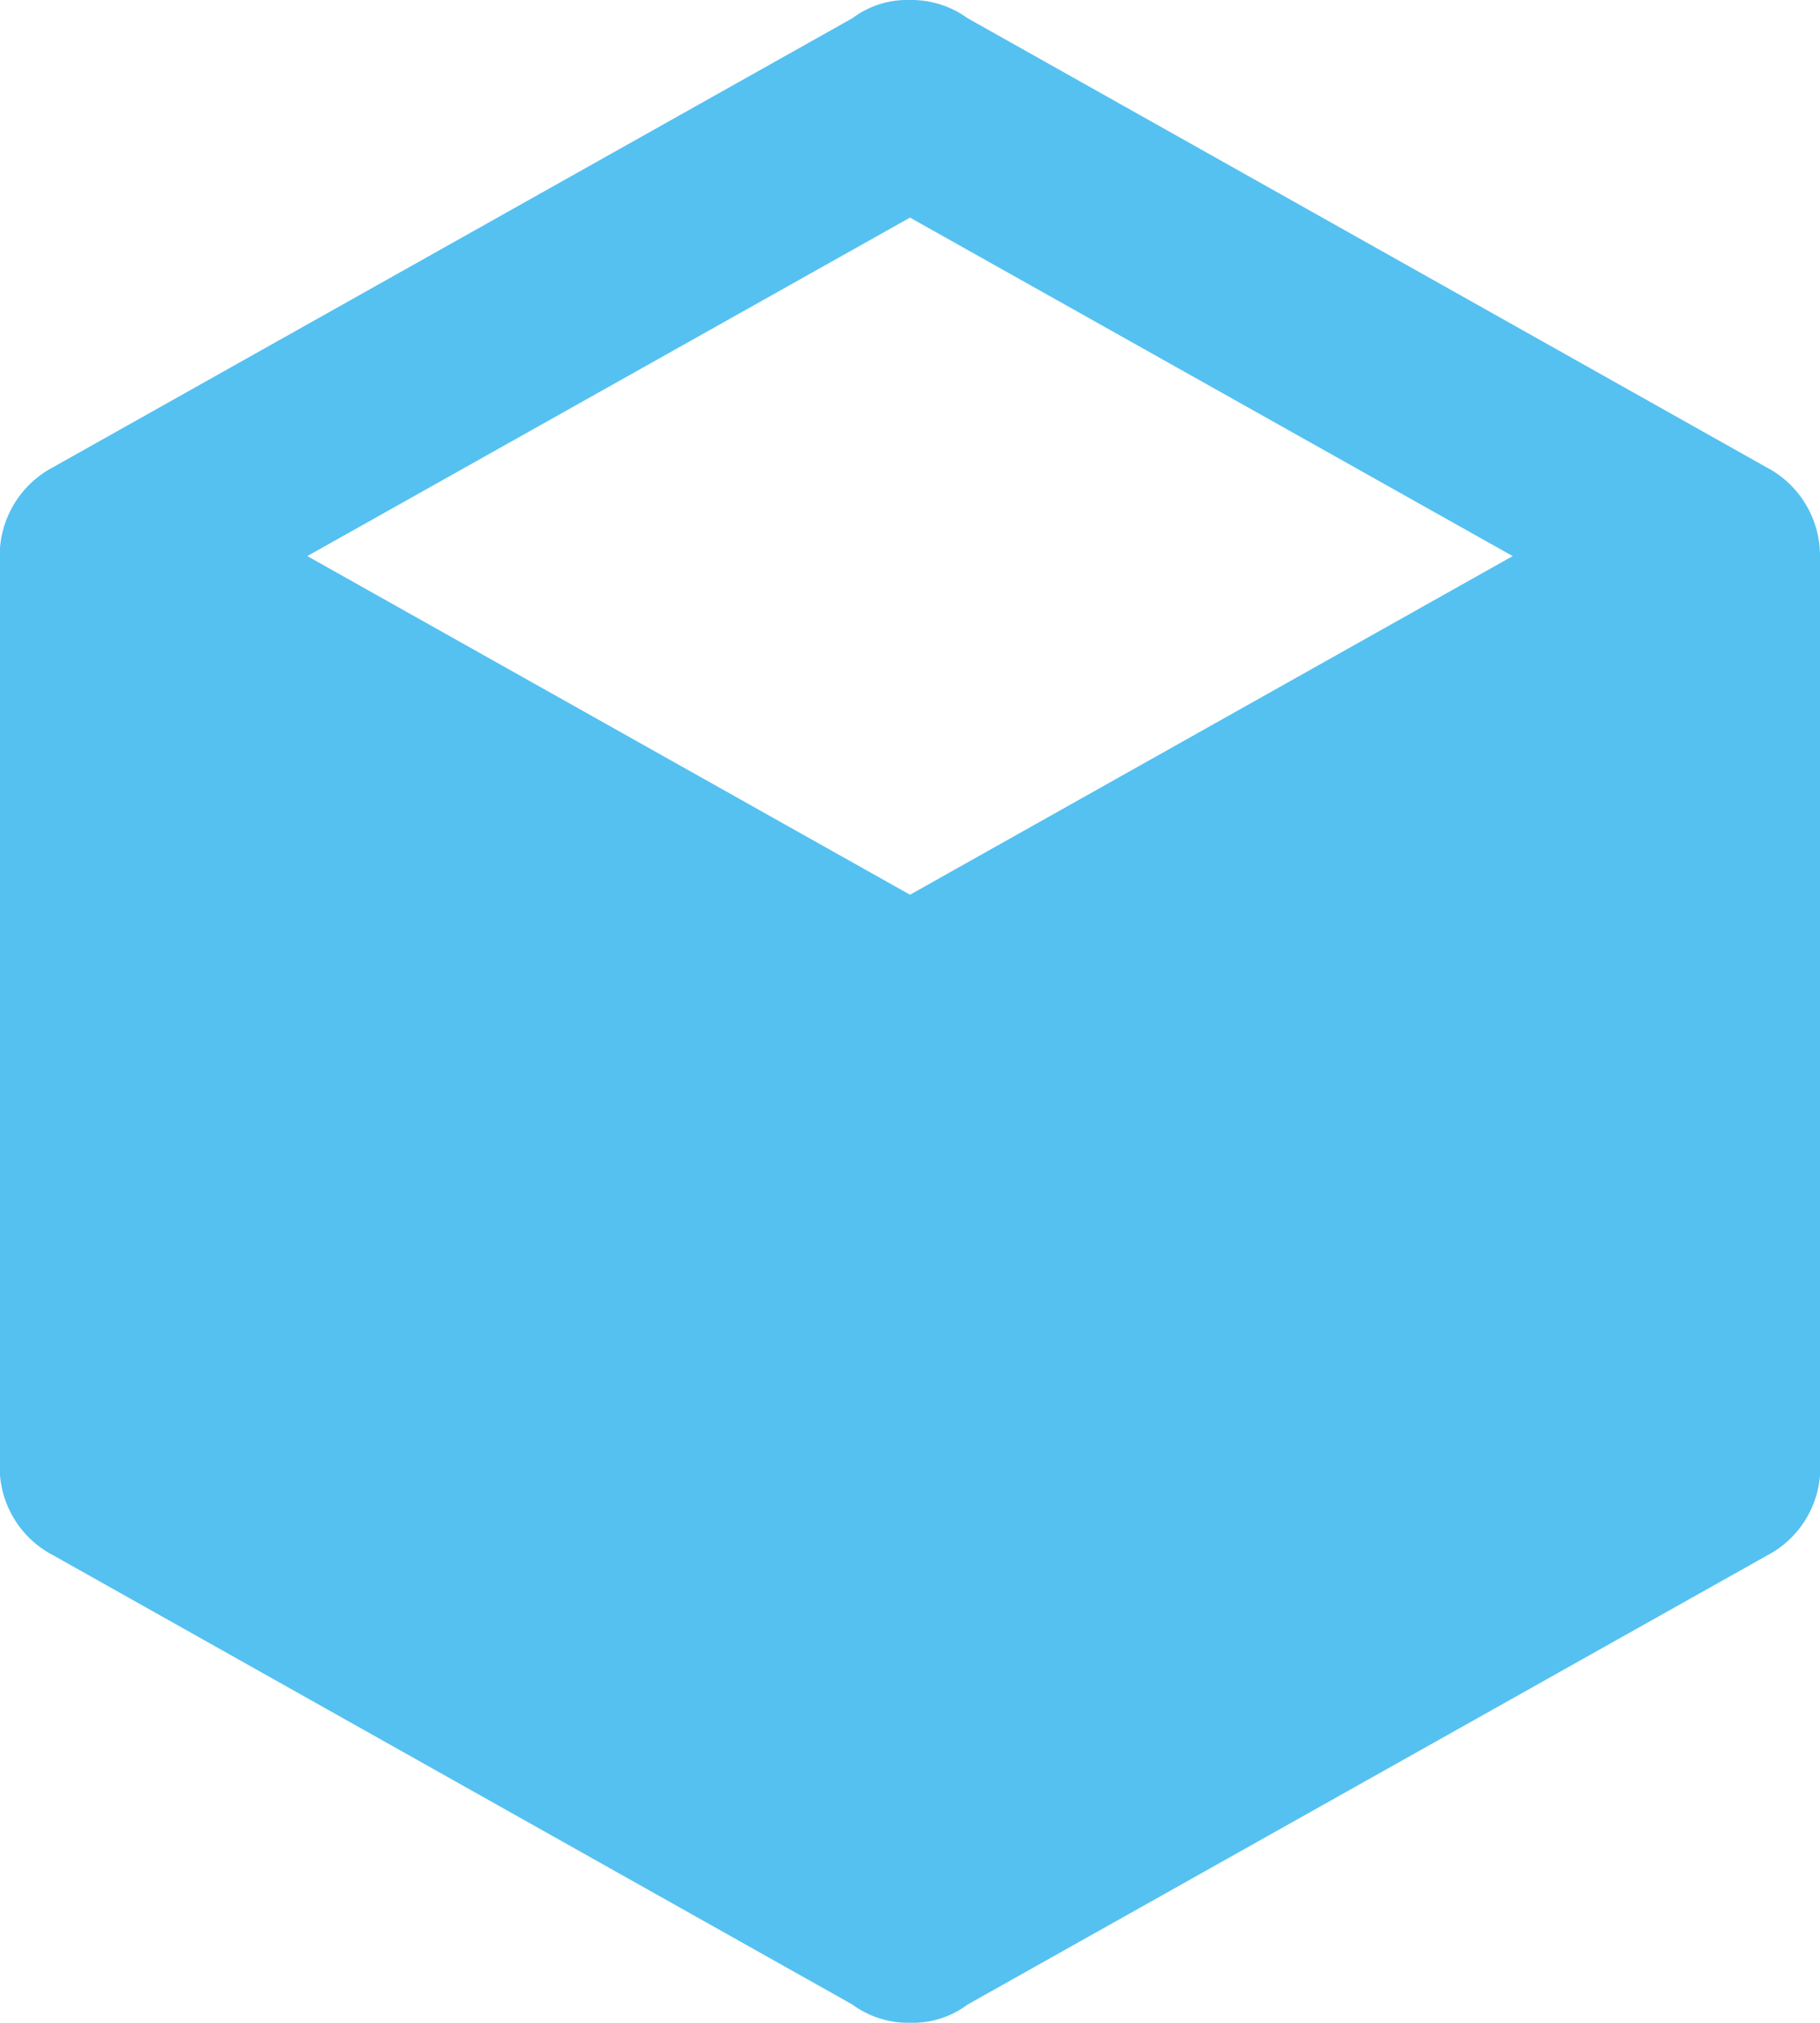 <svg id="Capa_1" data-name="Capa 1" xmlns="http://www.w3.org/2000/svg" viewBox="0 0 11.596 12.884"><defs><style>.cls-1{fill:#55c1f0;fill-rule:evenodd;}</style></defs><path class="cls-1" d="M13.8,10.9a.632.632,0,0,1-.34.566L8.367,14.326A.582.582,0,0,1,8,14.442a.6.6,0,0,1-.367-.116L2.542,11.465A.632.632,0,0,1,2.2,10.9V5.1a.638.638,0,0,1,.34-.566L7.633,1.674A.582.582,0,0,1,8,1.558a.609.609,0,0,1,.367.116l5.091,2.861a.636.636,0,0,1,.34.566ZM8,2.944,4.16,5.1,8,7.257,11.84,5.1Z" transform="translate(-2.202 -1.558)"/></svg>